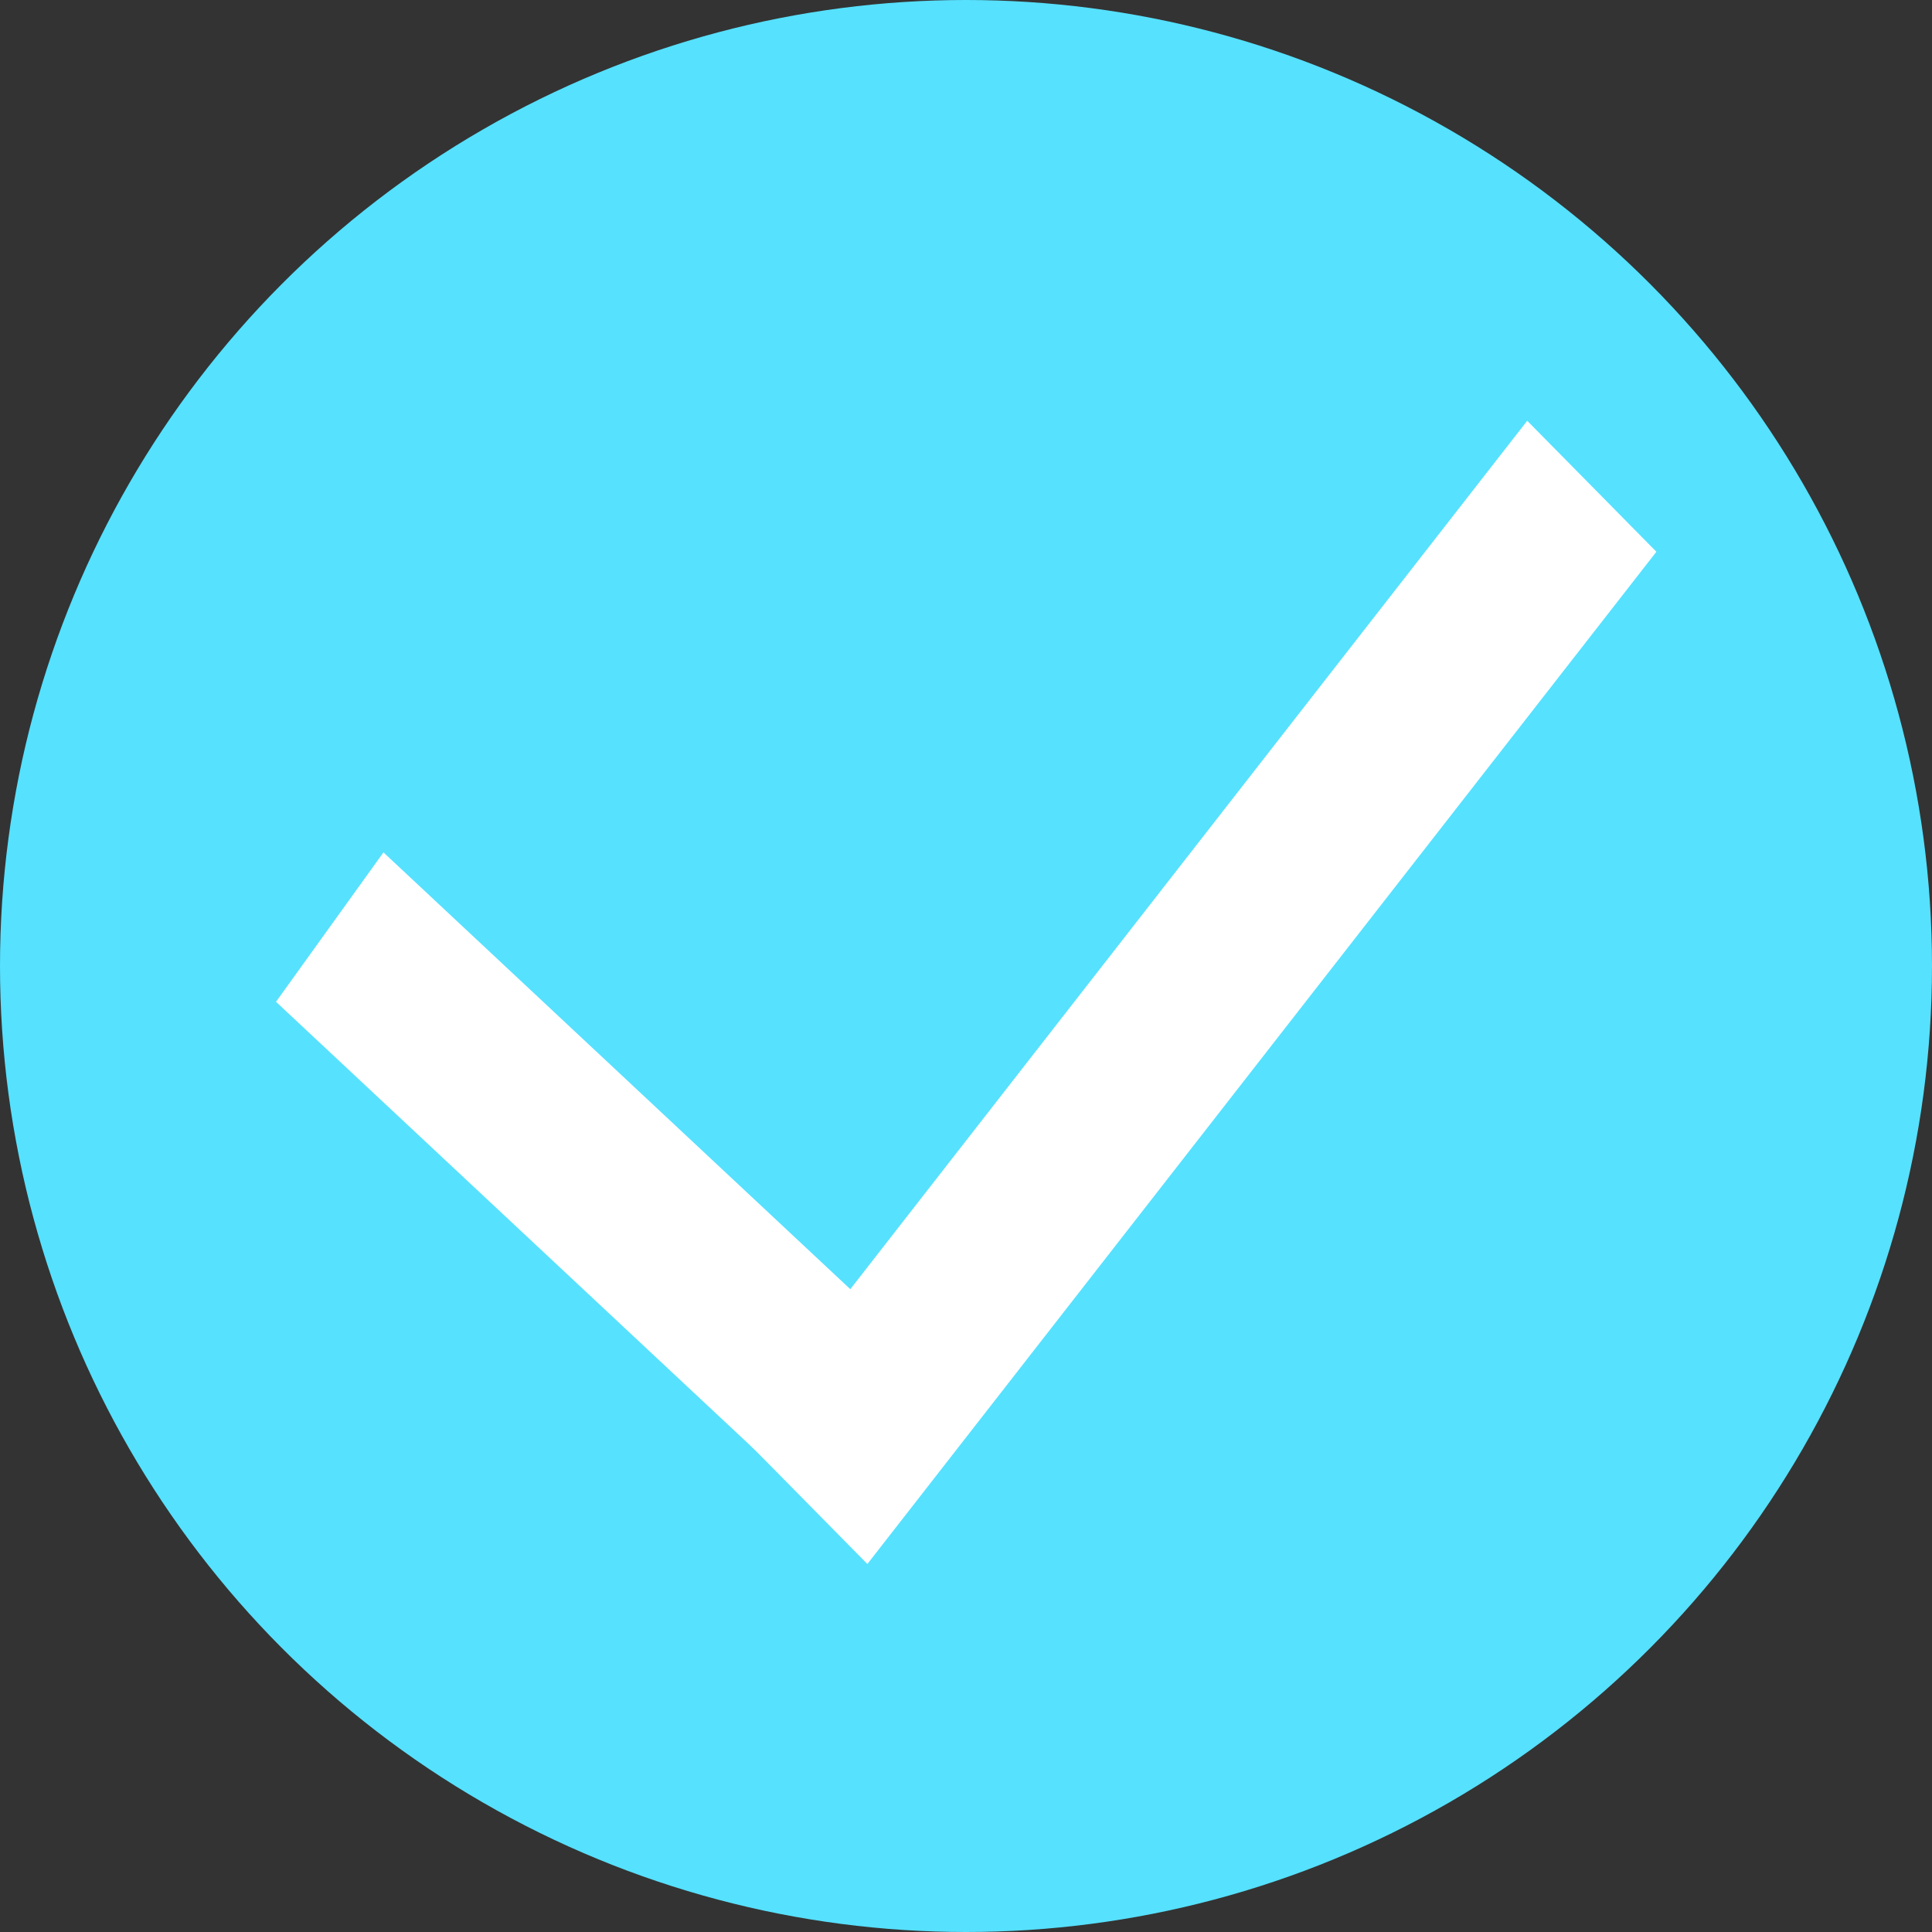 <svg width="21" height="21" viewBox="0 0 21 21" fill="none" xmlns="http://www.w3.org/2000/svg">
<rect x="0" y="0" width="21" height="21" fill="#333333" stroke="none"/>
<circle cx="10.5" cy="10.5" r="10.5" fill="#56E1FF"/>
<line y1="-1" x2="13.945" y2="-1" transform="matrix(0.615 -0.789 0.702 0.712 9.428 17)" stroke="white" stroke-width="2"/>
<line y1="-1" x2="7.942" y2="-1" transform="matrix(0.73 0.683 -0.584 0.812 3 10.889)" stroke="white" stroke-width="2"/>
</svg>
